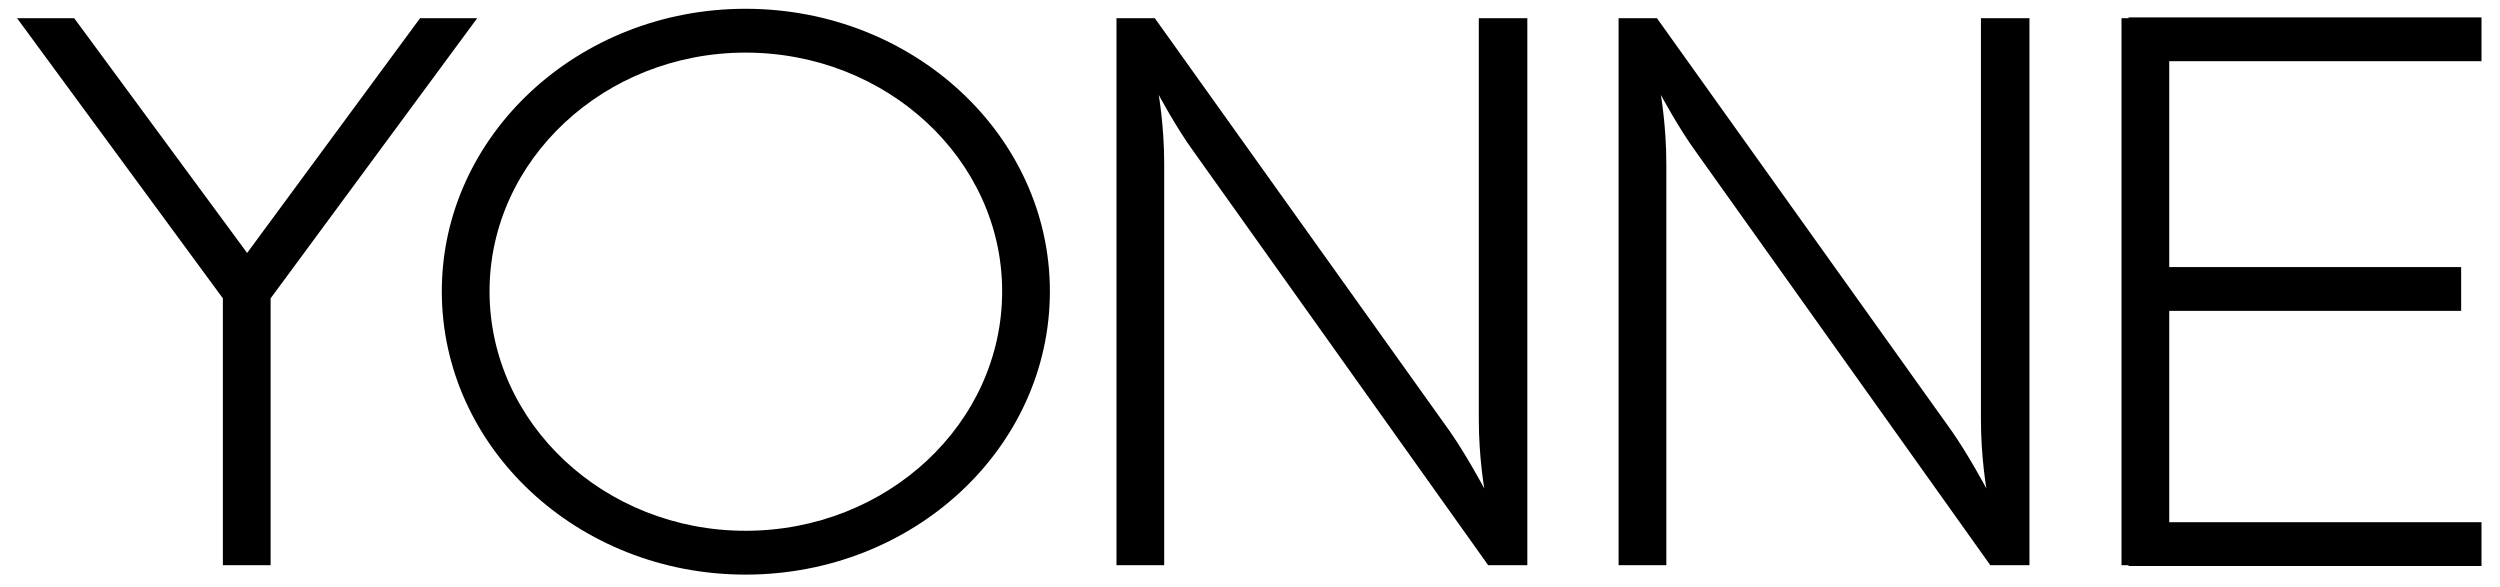 <svg viewBox="0 0 115 27" fill="currentColor" xmlns="http://www.w3.org/2000/svg">
    <path d="M19.324 0.836L11.368 11.636L3.412 0.836H0.784L10.252 13.724V26H12.448V13.724L21.952 0.836H19.324ZM34.291 0.404C26.587 0.404 20.323 6.236 20.323 13.4C20.323 20.6 26.587 26.432 34.291 26.432C42.031 26.432 48.295 20.6 48.295 13.4C48.295 6.236 42.031 0.404 34.291 0.404ZM34.291 24.416C27.811 24.416 22.519 19.484 22.519 13.4C22.519 7.352 27.811 2.42 34.291 2.42C40.807 2.42 46.099 7.352 46.099 13.4C46.099 19.484 40.807 24.416 34.291 24.416ZM68.025 0.836V19.304C68.025 21.032 68.278 22.472 68.278 22.472C68.278 22.472 67.45 20.924 66.694 19.844L53.121 0.836H51.358V26H53.553V7.532C53.553 5.804 53.301 4.364 53.301 4.364C53.301 4.364 54.13 5.912 54.922 6.992L68.457 26H70.257V0.836H68.025ZM91.123 0.836V19.304C91.123 21.032 91.375 22.472 91.375 22.472C91.375 22.472 90.547 20.924 89.791 19.844L76.219 0.836H74.455V26H76.651V7.532C76.651 5.804 76.399 4.364 76.399 4.364C76.399 4.364 77.227 5.912 78.019 6.992L91.555 26H93.355V0.836H91.123ZM114.149 2.816V0.8H97.913V0.836H97.589V26H97.913V26.036H114.149V24.02H99.785V14.3H113.213V12.284H99.785V2.816H114.149Z"
    />
</svg>
